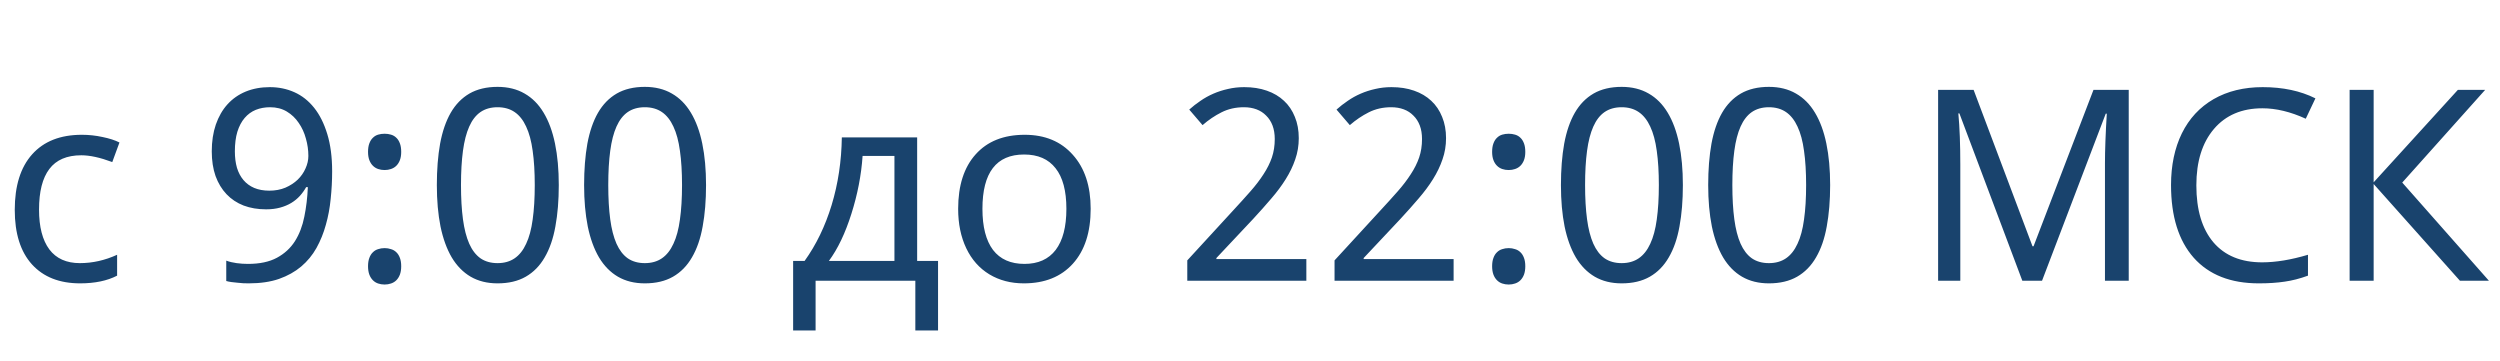 <?xml version="1.0" encoding="UTF-8"?> <svg xmlns="http://www.w3.org/2000/svg" width="187" height="27" viewBox="0 0 187 27" fill="none"> <path d="M5.996 21.195C4.453 21.195 3.252 20.723 2.393 19.779C1.533 18.829 1.104 17.468 1.104 15.697C1.104 13.9 1.536 12.517 2.402 11.547C3.275 10.57 4.515 10.082 6.123 10.082C6.644 10.082 7.158 10.137 7.666 10.248C8.18 10.352 8.604 10.489 8.936 10.658L8.398 12.123C7.493 11.784 6.722 11.615 6.084 11.615C5.003 11.615 4.206 11.957 3.691 12.641C3.177 13.318 2.92 14.33 2.92 15.678C2.92 16.973 3.177 17.966 3.691 18.656C4.206 19.34 4.967 19.682 5.977 19.682C6.921 19.682 7.848 19.473 8.76 19.057V20.619C8.018 21.003 7.096 21.195 5.996 21.195ZM24.844 12.816C24.844 13.5 24.808 14.184 24.736 14.867C24.671 15.544 24.551 16.192 24.375 16.811C24.206 17.429 23.971 18.009 23.672 18.549C23.372 19.083 22.991 19.545 22.529 19.936C22.067 20.326 21.514 20.635 20.869 20.863C20.225 21.085 19.469 21.195 18.604 21.195C18.48 21.195 18.343 21.192 18.193 21.186C18.044 21.179 17.894 21.166 17.744 21.146C17.594 21.134 17.448 21.117 17.305 21.098C17.162 21.078 17.035 21.052 16.924 21.02V19.496C17.152 19.581 17.409 19.643 17.695 19.682C17.982 19.721 18.265 19.74 18.545 19.74C19.424 19.74 20.146 19.587 20.713 19.281C21.279 18.975 21.729 18.562 22.061 18.041C22.393 17.514 22.627 16.902 22.764 16.205C22.907 15.508 22.995 14.773 23.027 13.998H22.9C22.77 14.232 22.614 14.45 22.432 14.652C22.249 14.854 22.035 15.03 21.787 15.18C21.54 15.329 21.26 15.447 20.947 15.531C20.635 15.616 20.287 15.658 19.902 15.658C19.284 15.658 18.724 15.564 18.223 15.375C17.721 15.18 17.295 14.896 16.943 14.525C16.592 14.154 16.318 13.702 16.123 13.168C15.934 12.628 15.84 12.012 15.84 11.322C15.84 10.58 15.941 9.913 16.143 9.32C16.351 8.721 16.641 8.217 17.012 7.807C17.389 7.39 17.845 7.071 18.379 6.85C18.919 6.628 19.521 6.518 20.186 6.518C20.843 6.518 21.455 6.645 22.021 6.898C22.588 7.152 23.079 7.54 23.496 8.061C23.913 8.581 24.241 9.239 24.482 10.033C24.723 10.821 24.844 11.749 24.844 12.816ZM20.205 8.021C19.814 8.021 19.456 8.087 19.131 8.217C18.812 8.347 18.535 8.549 18.301 8.822C18.066 9.096 17.884 9.441 17.754 9.857C17.63 10.268 17.568 10.756 17.568 11.322C17.568 11.778 17.62 12.188 17.725 12.553C17.835 12.911 17.998 13.217 18.213 13.471C18.428 13.725 18.695 13.92 19.014 14.057C19.339 14.193 19.717 14.262 20.146 14.262C20.589 14.262 20.99 14.187 21.348 14.037C21.706 13.881 22.012 13.682 22.266 13.441C22.52 13.194 22.715 12.914 22.852 12.602C22.995 12.289 23.066 11.977 23.066 11.664C23.066 11.228 23.005 10.795 22.881 10.365C22.764 9.929 22.585 9.538 22.344 9.193C22.109 8.842 21.813 8.559 21.455 8.344C21.097 8.129 20.68 8.021 20.205 8.021ZM27.529 19.916C27.529 19.669 27.562 19.46 27.627 19.291C27.692 19.115 27.78 18.975 27.891 18.871C28.001 18.76 28.131 18.682 28.281 18.637C28.431 18.585 28.594 18.559 28.77 18.559C28.939 18.559 29.098 18.585 29.248 18.637C29.404 18.682 29.538 18.76 29.648 18.871C29.759 18.975 29.847 19.115 29.912 19.291C29.977 19.46 30.01 19.669 30.01 19.916C30.01 20.157 29.977 20.365 29.912 20.541C29.847 20.71 29.759 20.85 29.648 20.961C29.538 21.072 29.404 21.153 29.248 21.205C29.098 21.257 28.939 21.283 28.77 21.283C28.594 21.283 28.431 21.257 28.281 21.205C28.131 21.153 28.001 21.072 27.891 20.961C27.78 20.85 27.692 20.71 27.627 20.541C27.562 20.365 27.529 20.157 27.529 19.916ZM27.529 11.361C27.529 11.107 27.562 10.896 27.627 10.727C27.692 10.551 27.78 10.411 27.891 10.307C28.001 10.196 28.131 10.118 28.281 10.072C28.431 10.027 28.594 10.004 28.77 10.004C28.939 10.004 29.098 10.027 29.248 10.072C29.404 10.118 29.538 10.196 29.648 10.307C29.759 10.411 29.847 10.551 29.912 10.727C29.977 10.896 30.01 11.107 30.01 11.361C30.01 11.602 29.977 11.807 29.912 11.977C29.847 12.146 29.759 12.286 29.648 12.396C29.538 12.507 29.404 12.588 29.248 12.641C29.098 12.693 28.939 12.719 28.77 12.719C28.594 12.719 28.431 12.693 28.281 12.641C28.131 12.588 28.001 12.507 27.891 12.396C27.78 12.286 27.692 12.146 27.627 11.977C27.562 11.807 27.529 11.602 27.529 11.361ZM41.797 13.842C41.797 14.994 41.712 16.026 41.543 16.938C41.38 17.849 41.113 18.62 40.742 19.252C40.378 19.884 39.906 20.365 39.326 20.697C38.747 21.029 38.044 21.195 37.217 21.195C36.449 21.195 35.778 21.029 35.205 20.697C34.639 20.365 34.167 19.884 33.789 19.252C33.418 18.62 33.138 17.849 32.949 16.938C32.767 16.026 32.676 14.994 32.676 13.842C32.676 12.69 32.757 11.658 32.92 10.746C33.089 9.835 33.353 9.066 33.711 8.441C34.075 7.81 34.544 7.328 35.117 6.996C35.697 6.664 36.397 6.498 37.217 6.498C37.992 6.498 38.665 6.664 39.238 6.996C39.811 7.322 40.286 7.8 40.664 8.432C41.042 9.057 41.325 9.825 41.514 10.736C41.703 11.648 41.797 12.683 41.797 13.842ZM34.482 13.842C34.482 14.818 34.531 15.671 34.629 16.4C34.727 17.13 34.883 17.738 35.098 18.227C35.312 18.708 35.592 19.073 35.938 19.32C36.289 19.561 36.715 19.682 37.217 19.682C37.718 19.682 38.145 19.561 38.496 19.32C38.848 19.079 39.134 18.718 39.355 18.236C39.583 17.755 39.746 17.149 39.844 16.42C39.948 15.684 40 14.825 40 13.842C40 12.865 39.948 12.012 39.844 11.283C39.746 10.554 39.583 9.949 39.355 9.467C39.134 8.985 38.848 8.624 38.496 8.383C38.145 8.142 37.718 8.021 37.217 8.021C36.715 8.021 36.289 8.142 35.938 8.383C35.592 8.624 35.312 8.985 35.098 9.467C34.883 9.949 34.727 10.554 34.629 11.283C34.531 12.012 34.482 12.865 34.482 13.842ZM52.812 13.842C52.812 14.994 52.728 16.026 52.559 16.938C52.396 17.849 52.129 18.62 51.758 19.252C51.393 19.884 50.921 20.365 50.342 20.697C49.762 21.029 49.059 21.195 48.232 21.195C47.464 21.195 46.794 21.029 46.221 20.697C45.654 20.365 45.182 19.884 44.805 19.252C44.434 18.62 44.154 17.849 43.965 16.938C43.783 16.026 43.691 14.994 43.691 13.842C43.691 12.69 43.773 11.658 43.935 10.746C44.105 9.835 44.368 9.066 44.727 8.441C45.091 7.81 45.56 7.328 46.133 6.996C46.712 6.664 47.412 6.498 48.232 6.498C49.007 6.498 49.681 6.664 50.254 6.996C50.827 7.322 51.302 7.8 51.68 8.432C52.057 9.057 52.34 9.825 52.529 10.736C52.718 11.648 52.812 12.683 52.812 13.842ZM45.498 13.842C45.498 14.818 45.547 15.671 45.645 16.4C45.742 17.13 45.898 17.738 46.113 18.227C46.328 18.708 46.608 19.073 46.953 19.32C47.305 19.561 47.731 19.682 48.232 19.682C48.734 19.682 49.16 19.561 49.512 19.32C49.863 19.079 50.15 18.718 50.371 18.236C50.599 17.755 50.762 17.149 50.859 16.42C50.964 15.684 51.016 14.825 51.016 13.842C51.016 12.865 50.964 12.012 50.859 11.283C50.762 10.554 50.599 9.949 50.371 9.467C50.15 8.985 49.863 8.624 49.512 8.383C49.16 8.142 48.734 8.021 48.232 8.021C47.731 8.021 47.305 8.142 46.953 8.383C46.608 8.624 46.328 8.985 46.113 9.467C45.898 9.949 45.742 10.554 45.645 11.283C45.547 12.012 45.498 12.865 45.498 13.842ZM70.166 24.721H68.467V21H61.006V24.721H59.326V19.516H60.185C61.051 18.311 61.725 16.918 62.207 15.336C62.689 13.747 62.943 12.061 62.969 10.277H68.603V19.516H70.166V24.721ZM66.904 19.516V11.664H64.522C64.424 13.103 64.144 14.548 63.682 16C63.226 17.445 62.666 18.617 62.002 19.516H66.904ZM81.582 15.619C81.582 17.37 81.139 18.738 80.254 19.721C79.368 20.704 78.144 21.195 76.582 21.195C75.612 21.195 74.753 20.971 74.004 20.521C73.255 20.066 72.679 19.415 72.275 18.568C71.872 17.722 71.67 16.739 71.67 15.619C71.67 13.874 72.106 12.517 72.978 11.547C73.851 10.57 75.075 10.082 76.65 10.082C78.161 10.082 79.359 10.58 80.244 11.576C81.136 12.566 81.582 13.913 81.582 15.619ZM73.486 15.619C73.486 16.967 73.75 17.992 74.277 18.695C74.811 19.392 75.596 19.74 76.631 19.74C77.653 19.74 78.431 19.392 78.965 18.695C79.499 17.992 79.766 16.967 79.766 15.619C79.766 14.271 79.495 13.259 78.955 12.582C78.421 11.898 77.637 11.557 76.602 11.557C74.525 11.557 73.486 12.911 73.486 15.619ZM97.715 21H88.809V19.477L92.227 15.756C92.715 15.229 93.151 14.747 93.535 14.31C93.919 13.874 94.245 13.448 94.512 13.031C94.785 12.615 94.993 12.198 95.137 11.781C95.28 11.358 95.352 10.899 95.352 10.404C95.352 10.02 95.296 9.682 95.186 9.389C95.075 9.096 94.915 8.848 94.707 8.646C94.505 8.438 94.264 8.282 93.984 8.178C93.704 8.074 93.392 8.021 93.047 8.021C92.428 8.021 91.868 8.148 91.367 8.402C90.872 8.65 90.4 8.969 89.951 9.359L88.955 8.197C89.216 7.963 89.495 7.745 89.795 7.543C90.094 7.335 90.417 7.156 90.762 7.006C91.107 6.856 91.471 6.739 91.856 6.654C92.24 6.563 92.643 6.518 93.066 6.518C93.691 6.518 94.255 6.605 94.756 6.781C95.264 6.957 95.693 7.211 96.045 7.543C96.397 7.868 96.667 8.269 96.856 8.744C97.051 9.213 97.148 9.743 97.148 10.336C97.148 10.889 97.061 11.417 96.885 11.918C96.716 12.419 96.478 12.914 96.172 13.402C95.872 13.884 95.511 14.369 95.088 14.857C94.671 15.346 94.219 15.854 93.731 16.381L90.986 19.301V19.379H97.715V21ZM108.73 21H99.824V19.477L103.242 15.756C103.73 15.229 104.167 14.747 104.551 14.31C104.935 13.874 105.26 13.448 105.527 13.031C105.801 12.615 106.009 12.198 106.152 11.781C106.296 11.358 106.367 10.899 106.367 10.404C106.367 10.02 106.312 9.682 106.201 9.389C106.09 9.096 105.931 8.848 105.723 8.646C105.521 8.438 105.28 8.282 105 8.178C104.72 8.074 104.408 8.021 104.062 8.021C103.444 8.021 102.884 8.148 102.383 8.402C101.888 8.65 101.416 8.969 100.967 9.359L99.971 8.197C100.231 7.963 100.511 7.745 100.811 7.543C101.11 7.335 101.432 7.156 101.777 7.006C102.122 6.856 102.487 6.739 102.871 6.654C103.255 6.563 103.659 6.518 104.082 6.518C104.707 6.518 105.27 6.605 105.771 6.781C106.279 6.957 106.709 7.211 107.061 7.543C107.412 7.868 107.682 8.269 107.871 8.744C108.066 9.213 108.164 9.743 108.164 10.336C108.164 10.889 108.076 11.417 107.9 11.918C107.731 12.419 107.493 12.914 107.188 13.402C106.888 13.884 106.527 14.369 106.104 14.857C105.687 15.346 105.234 15.854 104.746 16.381L102.002 19.301V19.379H108.73V21ZM111.611 19.916C111.611 19.669 111.644 19.46 111.709 19.291C111.774 19.115 111.862 18.975 111.973 18.871C112.083 18.76 112.214 18.682 112.363 18.637C112.513 18.585 112.676 18.559 112.852 18.559C113.021 18.559 113.18 18.585 113.33 18.637C113.486 18.682 113.62 18.76 113.73 18.871C113.841 18.975 113.929 19.115 113.994 19.291C114.059 19.46 114.092 19.669 114.092 19.916C114.092 20.157 114.059 20.365 113.994 20.541C113.929 20.71 113.841 20.85 113.73 20.961C113.62 21.072 113.486 21.153 113.33 21.205C113.18 21.257 113.021 21.283 112.852 21.283C112.676 21.283 112.513 21.257 112.363 21.205C112.214 21.153 112.083 21.072 111.973 20.961C111.862 20.85 111.774 20.71 111.709 20.541C111.644 20.365 111.611 20.157 111.611 19.916ZM111.611 11.361C111.611 11.107 111.644 10.896 111.709 10.727C111.774 10.551 111.862 10.411 111.973 10.307C112.083 10.196 112.214 10.118 112.363 10.072C112.513 10.027 112.676 10.004 112.852 10.004C113.021 10.004 113.18 10.027 113.33 10.072C113.486 10.118 113.62 10.196 113.73 10.307C113.841 10.411 113.929 10.551 113.994 10.727C114.059 10.896 114.092 11.107 114.092 11.361C114.092 11.602 114.059 11.807 113.994 11.977C113.929 12.146 113.841 12.286 113.73 12.396C113.62 12.507 113.486 12.588 113.33 12.641C113.18 12.693 113.021 12.719 112.852 12.719C112.676 12.719 112.513 12.693 112.363 12.641C112.214 12.588 112.083 12.507 111.973 12.396C111.862 12.286 111.774 12.146 111.709 11.977C111.644 11.807 111.611 11.602 111.611 11.361ZM125.879 13.842C125.879 14.994 125.794 16.026 125.625 16.938C125.462 17.849 125.195 18.62 124.824 19.252C124.46 19.884 123.988 20.365 123.408 20.697C122.829 21.029 122.126 21.195 121.299 21.195C120.531 21.195 119.86 21.029 119.287 20.697C118.721 20.365 118.249 19.884 117.871 19.252C117.5 18.62 117.22 17.849 117.031 16.938C116.849 16.026 116.758 14.994 116.758 13.842C116.758 12.69 116.839 11.658 117.002 10.746C117.171 9.835 117.435 9.066 117.793 8.441C118.158 7.81 118.626 7.328 119.199 6.996C119.779 6.664 120.479 6.498 121.299 6.498C122.074 6.498 122.747 6.664 123.32 6.996C123.893 7.322 124.368 7.8 124.746 8.432C125.124 9.057 125.407 9.825 125.596 10.736C125.785 11.648 125.879 12.683 125.879 13.842ZM118.564 13.842C118.564 14.818 118.613 15.671 118.711 16.4C118.809 17.13 118.965 17.738 119.18 18.227C119.395 18.708 119.674 19.073 120.02 19.32C120.371 19.561 120.798 19.682 121.299 19.682C121.8 19.682 122.227 19.561 122.578 19.32C122.93 19.079 123.216 18.718 123.438 18.236C123.665 17.755 123.828 17.149 123.926 16.42C124.03 15.684 124.082 14.825 124.082 13.842C124.082 12.865 124.03 12.012 123.926 11.283C123.828 10.554 123.665 9.949 123.438 9.467C123.216 8.985 122.93 8.624 122.578 8.383C122.227 8.142 121.8 8.021 121.299 8.021C120.798 8.021 120.371 8.142 120.02 8.383C119.674 8.624 119.395 8.985 119.18 9.467C118.965 9.949 118.809 10.554 118.711 11.283C118.613 12.012 118.564 12.865 118.564 13.842ZM136.895 13.842C136.895 14.994 136.81 16.026 136.641 16.938C136.478 17.849 136.211 18.62 135.84 19.252C135.475 19.884 135.003 20.365 134.424 20.697C133.844 21.029 133.141 21.195 132.314 21.195C131.546 21.195 130.876 21.029 130.303 20.697C129.736 20.365 129.264 19.884 128.887 19.252C128.516 18.62 128.236 17.849 128.047 16.938C127.865 16.026 127.773 14.994 127.773 13.842C127.773 12.69 127.855 11.658 128.018 10.746C128.187 9.835 128.451 9.066 128.809 8.441C129.173 7.81 129.642 7.328 130.215 6.996C130.794 6.664 131.494 6.498 132.314 6.498C133.089 6.498 133.763 6.664 134.336 6.996C134.909 7.322 135.384 7.8 135.762 8.432C136.139 9.057 136.423 9.825 136.611 10.736C136.8 11.648 136.895 12.683 136.895 13.842ZM129.58 13.842C129.58 14.818 129.629 15.671 129.727 16.4C129.824 17.13 129.98 17.738 130.195 18.227C130.41 18.708 130.69 19.073 131.035 19.32C131.387 19.561 131.813 19.682 132.314 19.682C132.816 19.682 133.242 19.561 133.594 19.32C133.945 19.079 134.232 18.718 134.453 18.236C134.681 17.755 134.844 17.149 134.941 16.42C135.046 15.684 135.098 14.825 135.098 13.842C135.098 12.865 135.046 12.012 134.941 11.283C134.844 10.554 134.681 9.949 134.453 9.467C134.232 8.985 133.945 8.624 133.594 8.383C133.242 8.142 132.816 8.021 132.314 8.021C131.813 8.021 131.387 8.142 131.035 8.383C130.69 8.624 130.41 8.985 130.195 9.467C129.98 9.949 129.824 10.554 129.727 11.283C129.629 12.012 129.58 12.865 129.58 13.842ZM151.27 21L146.562 8.48H146.484C146.582 9.522 146.631 10.808 146.631 12.338V21H144.971V6.723H147.627L152.031 18.422H152.109L156.592 6.723H159.229V21H157.451V12.221C157.451 11.244 157.497 10.004 157.588 8.5H157.51L152.744 21H151.27ZM169.229 8.1C167.692 8.1 166.484 8.614 165.605 9.643C164.727 10.671 164.287 12.078 164.287 13.861C164.287 15.704 164.714 17.126 165.566 18.129C166.419 19.125 167.633 19.623 169.209 19.623C170.225 19.623 171.367 19.434 172.637 19.057V20.619C172.031 20.84 171.449 20.99 170.889 21.068C170.329 21.153 169.684 21.195 168.955 21.195C166.852 21.195 165.231 20.557 164.092 19.281C162.959 17.999 162.393 16.186 162.393 13.842C162.393 12.37 162.663 11.081 163.203 9.975C163.75 8.868 164.541 8.015 165.576 7.416C166.618 6.817 167.842 6.518 169.248 6.518C170.758 6.518 172.074 6.798 173.193 7.357L172.471 8.881C171.331 8.36 170.251 8.1 169.229 8.1ZM186.172 21H184.004L177.549 13.764V21H175.752V6.723H177.549V13.637L183.848 6.723H185.889L179.688 13.656L186.172 21Z" fill="#19436D"></path> </svg> 
